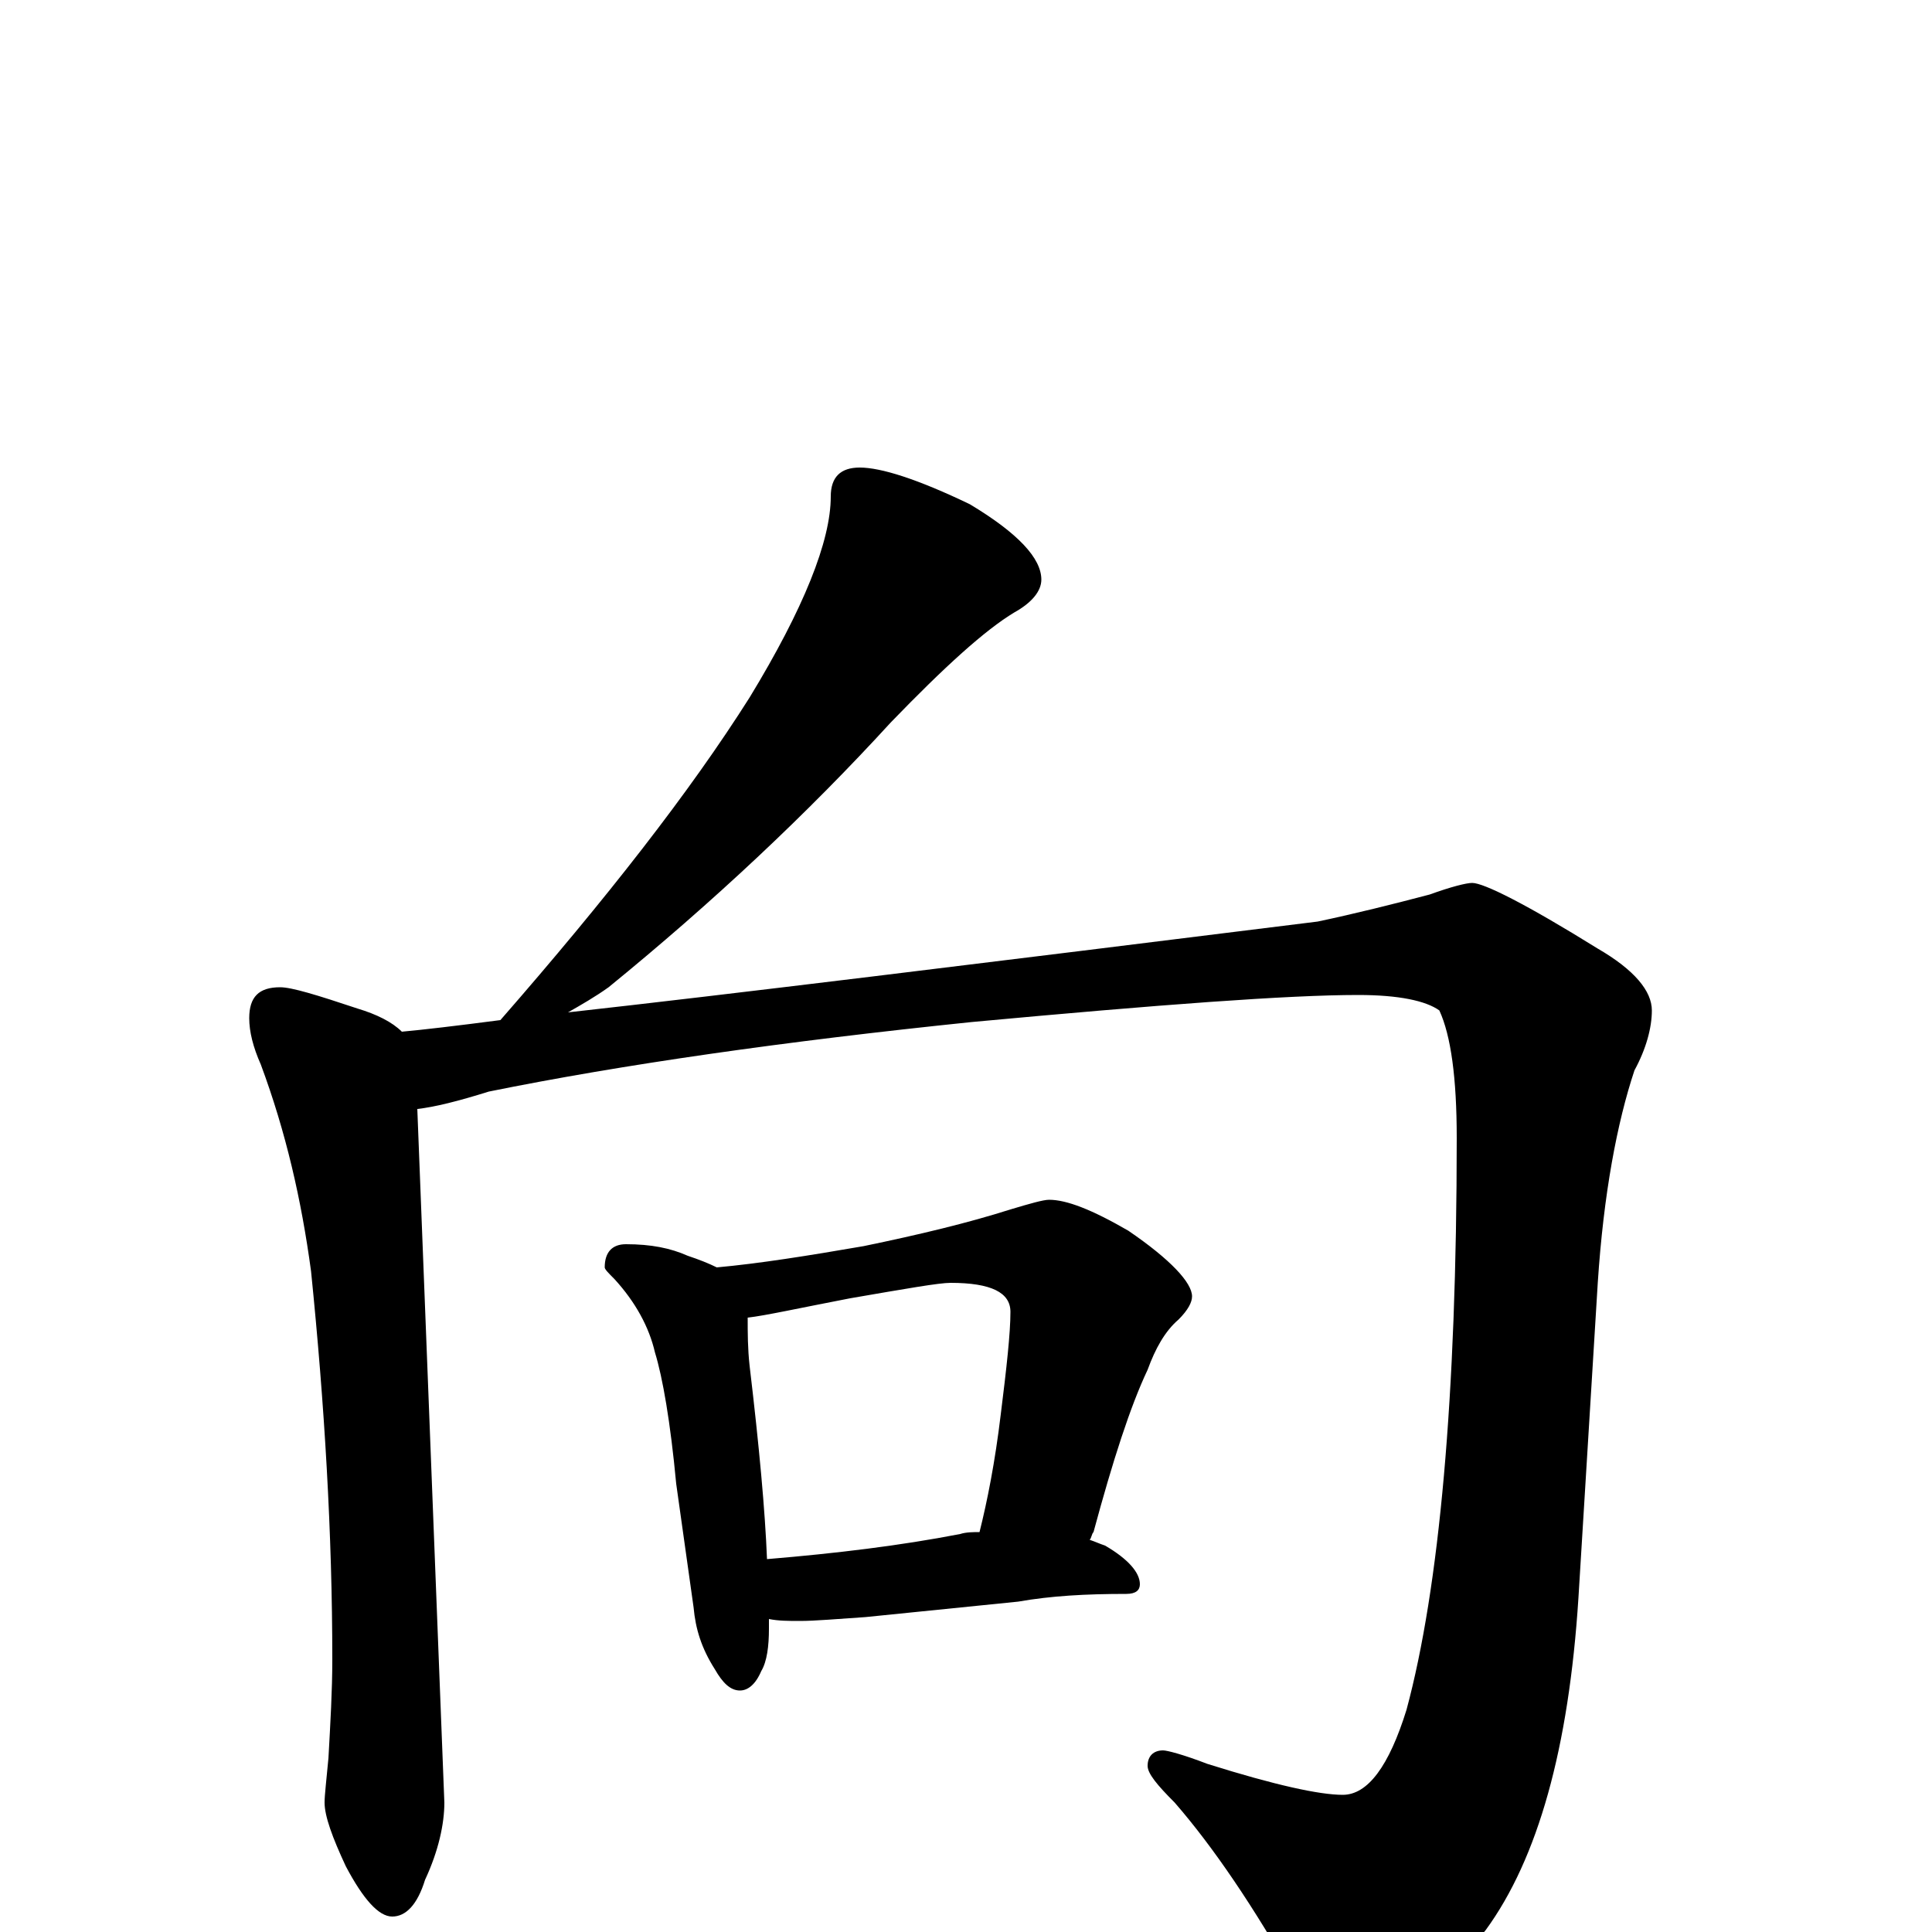 <?xml version="1.0" encoding="utf-8" ?>
<!DOCTYPE svg PUBLIC "-//W3C//DTD SVG 1.1//EN" "http://www.w3.org/Graphics/SVG/1.1/DTD/svg11.dtd">
<svg version="1.1" id="Layer_1" xmlns="http://www.w3.org/2000/svg" xmlns:xlink="http://www.w3.org/1999/xlink" x="0px" y="145px" width="1000px" height="1000px" viewBox="0 0 1000 1000" enable-background="new 0 0 1000 1000" xml:space="preserve">
<g id="Layer_1">
<path id="glyph" transform="matrix(1 0 0 -1 0 1000)" d="M445,758C456,758 475,752 502,739C527,724 539,711 539,700C539,694 534,688 525,683C510,674 489,655 461,626C418,579 369,533 315,489C308,484 301,480 294,476C375,485 505,501 682,523C701,527 721,532 740,537C751,541 759,543 762,543C768,543 790,532 827,509C846,498 855,487 855,477C855,468 852,457 846,446C837,419 830,382 827,336l-10,-163C812,95 796,38 769,1C744,-30 722,-46 703,-46C690,-46 679,-39 671,-26C649,13 628,44 608,67C599,76 594,82 594,86C594,91 597,94 602,94C604,94 612,92 625,87C660,76 683,71 695,71C708,71 719,86 728,115C745,178 754,277 754,411C754,442 751,464 745,477C738,482 724,485 703,485C667,485 600,480 503,471C406,461 322,449 253,435C237,430 225,427 216,426l14,-359C230,56 227,42 220,27C216,14 210,8 203,8C196,8 188,17 179,34C172,49 168,60 168,67C168,71 169,79 170,90C171,108 172,125 172,141C172,206 168,273 161,342C156,379 148,414 135,449C131,458 129,466 129,473C129,484 134,489 145,489C151,489 164,485 185,478C195,475 203,471 208,466C219,467 236,469 259,472C314,535 357,590 388,639C416,685 430,720 430,743C430,753 435,758 445,758M324,356C337,356 347,354 356,350C362,348 367,346 371,344C393,346 418,350 447,355C476,361 501,367 523,374C533,377 540,379 543,379C552,379 565,374 584,363C606,348 617,336 617,329C617,326 615,322 610,317C603,311 598,302 594,291C585,272 576,244 566,207C565,206 565,204 564,203C567,202 569,201 572,200C584,193 590,186 590,180C590,177 588,175 583,175C562,175 544,174 527,171l-79,-8C433,162 422,161 414,161C408,161 403,161 398,162C398,160 398,158 398,157C398,148 397,140 394,135C391,128 387,125 383,125C378,125 374,129 370,136C363,147 360,157 359,168l-9,64C347,264 343,287 339,300C336,313 329,326 318,338C315,341 313,343 313,344C313,352 317,356 324,356M397,193C433,196 466,200 497,206C500,207 504,207 507,207C511,223 515,243 518,268C521,292 523,310 523,321C523,331 513,336 492,336C486,336 469,333 440,328C414,323 396,319 387,318C387,310 387,302 388,293C393,251 396,218 397,193z"/>
</g>
</svg>
